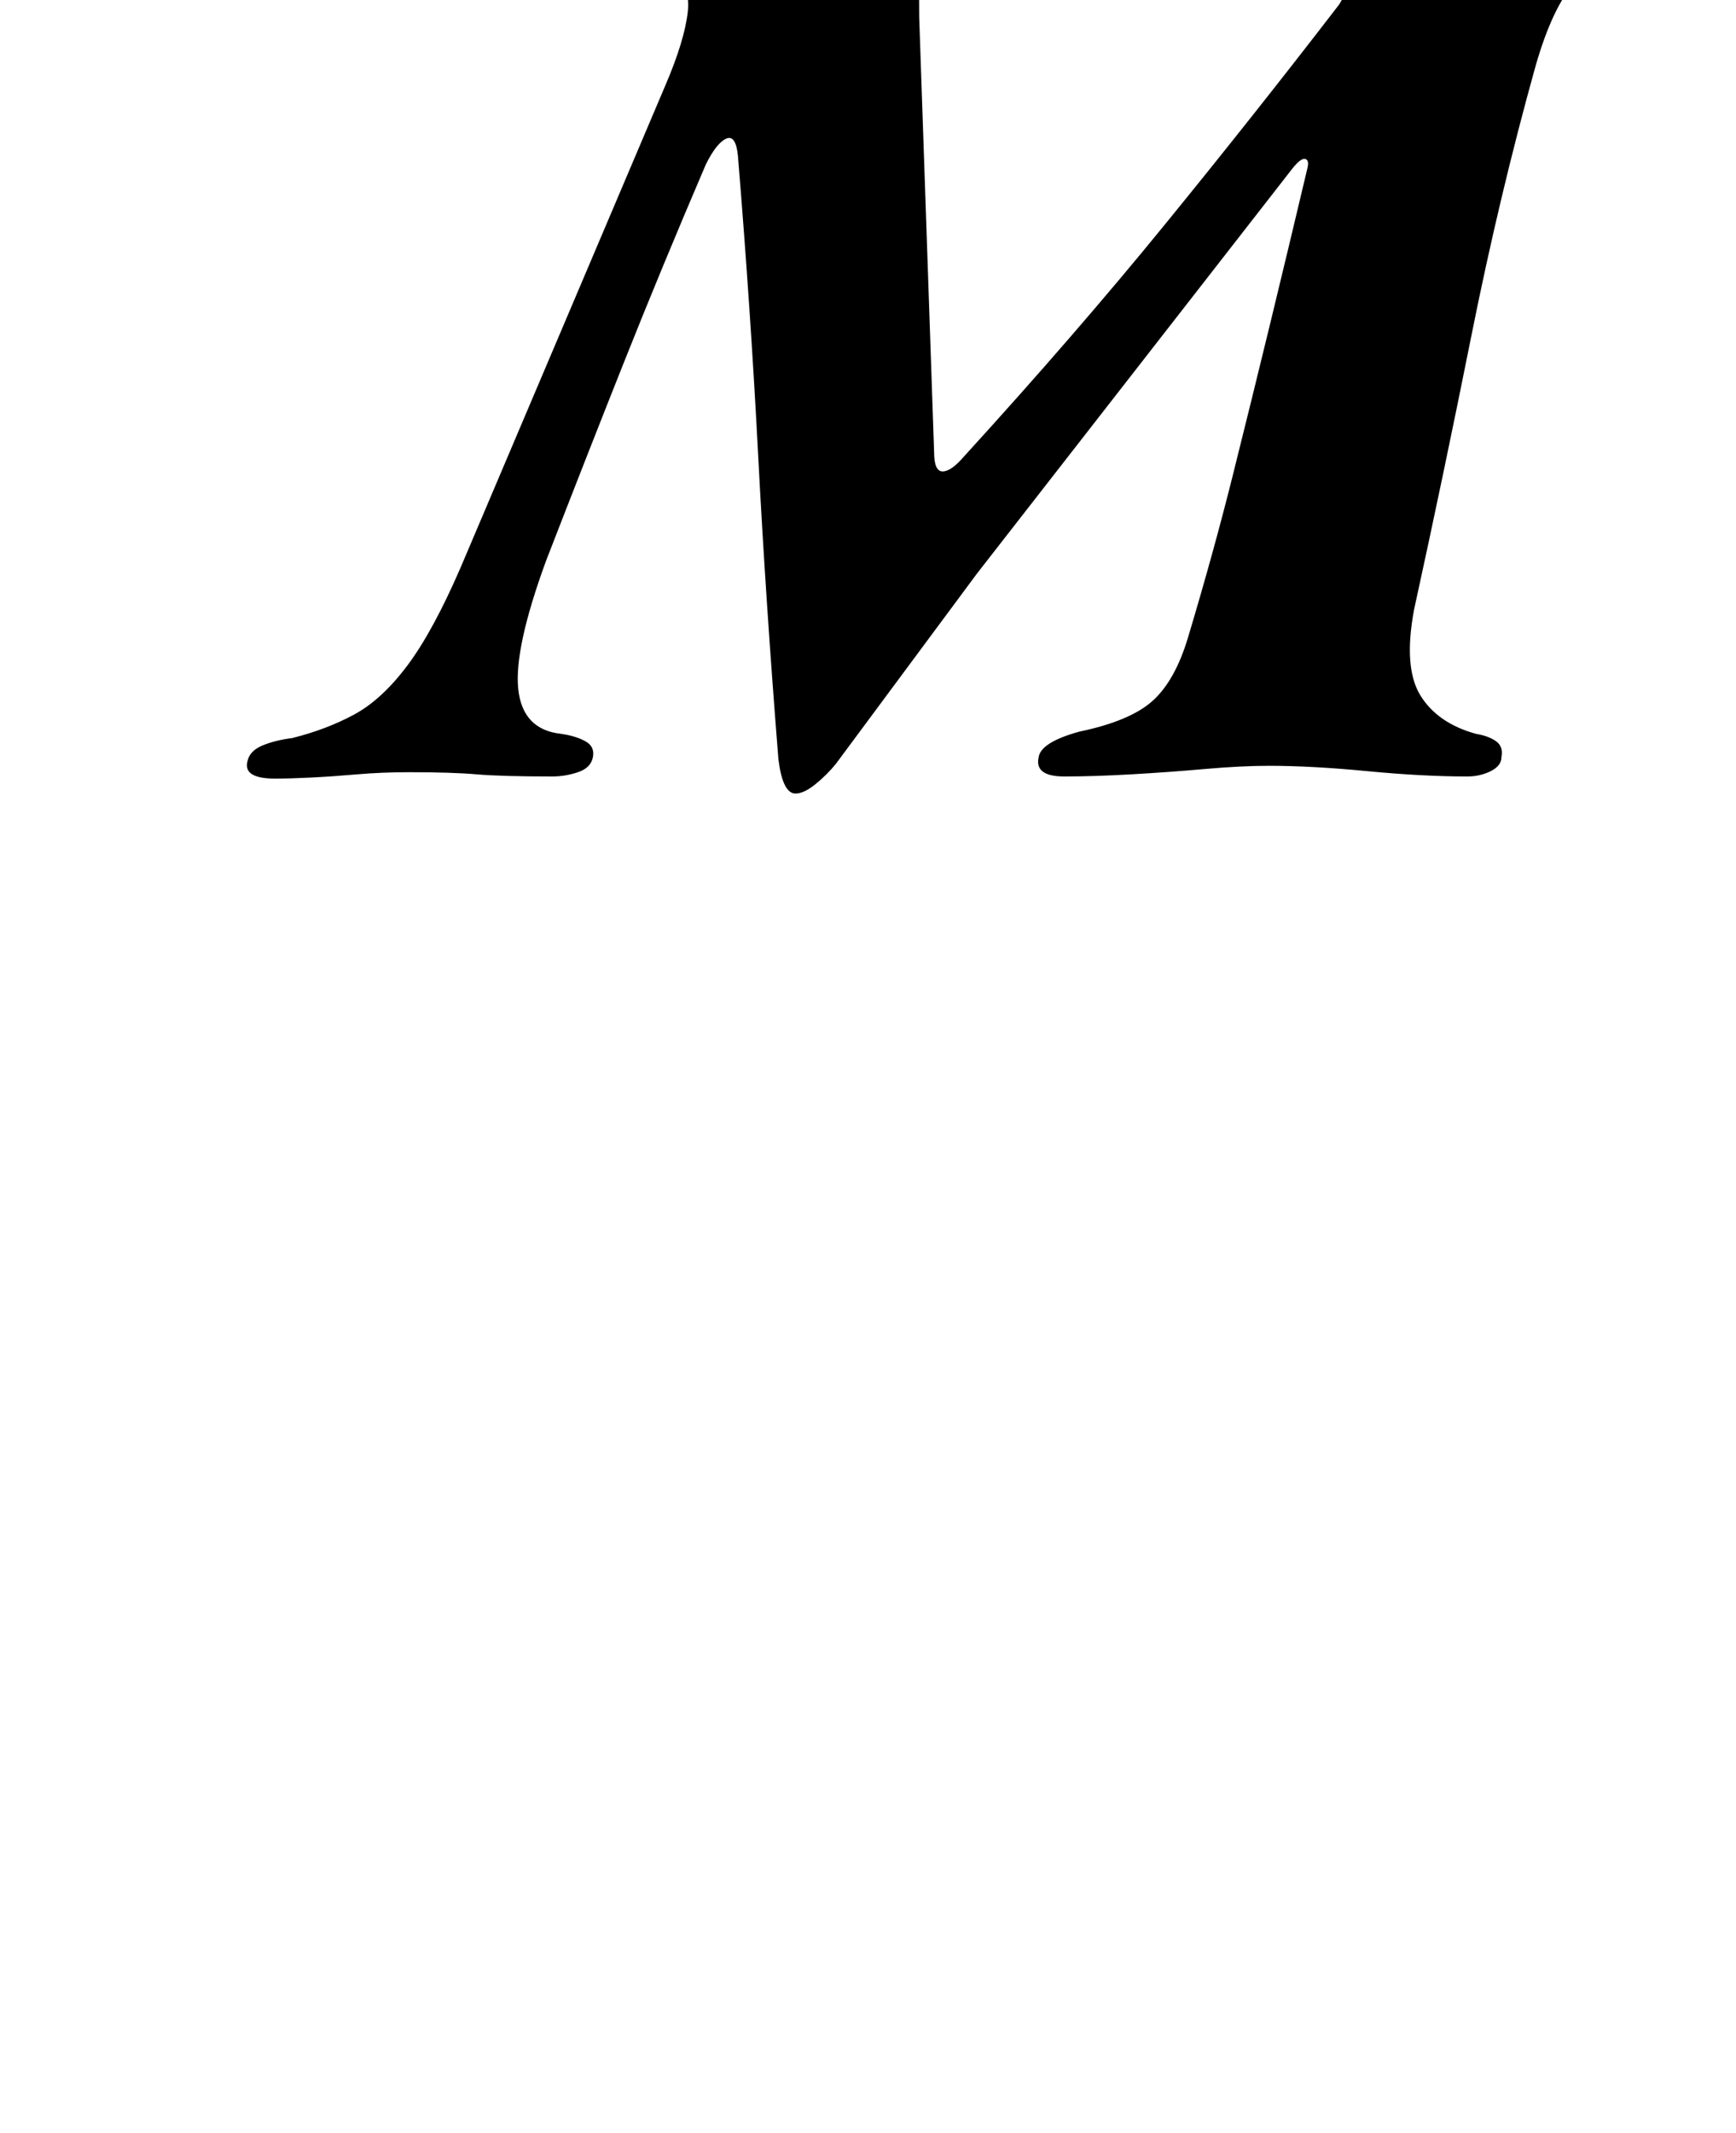 <?xml version="1.0" standalone="no"?>
<!DOCTYPE svg PUBLIC "-//W3C//DTD SVG 1.1//EN" "http://www.w3.org/Graphics/SVG/1.1/DTD/svg11.dtd" >
<svg xmlns="http://www.w3.org/2000/svg" xmlns:xlink="http://www.w3.org/1999/xlink" version="1.1" viewBox="-10 0 814 1000">
  <g transform="matrix(1 0 0 -1 0 800)">
   <path fill="currentColor"
d="M363 428q-6 0 -8 16q-6 75 -9.5 142.5t-9.5 140.5q-1 10 -5.5 8t-9.5 -12q-21 -49 -38.5 -93t-36.5 -93q-15 -41 -13 -60t20 -21q7 -1 11.5 -3.5t3.5 -7.5t-7 -7t-12 -2q-24 0 -35.5 1t-31.5 1q-13 0 -24.5 -1t-21.5 -1.5t-17 -0.5q-15 0 -13 8q1 5 7 7.5t14 3.5
q16 4 29 11t25 23t25 46l96 226q9 21 10.5 34.5t-9.5 21.5t-38 14q-10 2 -14.5 4t-4.5 7q0 7 7.5 8.5t15.5 1.5q12 0 37 -1t51 -1.5t40 -0.5t18.5 -7.5t5 -20t0.5 -28.5l7 -204q0 -9 4 -9t10 7q52 57 94 108.5t82 103.5q8 14 12.5 23t10.5 17q5 7 13 7h48q19 0 40.5 3
t35.5 3q7 0 11.5 -1.5t4.5 -7.5t-7 -9.5t-23 -7.5q-24 -4 -35 -16t-19 -40q-17 -61 -30 -126t-27 -129q-5 -27 3 -40t26 -18q6 -1 9.5 -3.5t2.5 -7.5q0 -4 -5 -6.5t-11 -2.5q-21 0 -47 2.5t-46 2.5q-13 0 -30 -1.5t-34.5 -2.5t-31.5 -1t-12 9q1 7 19 12q24 5 34.5 14.5
t16.5 29.5q12 40 21 76t17.5 71t17.5 73q1 4 -1 4.5t-6 -4.5l-148 -190l-66 -89q-4 -5 -9.5 -9.5t-9.5 -4.5z" />
  </g>

</svg>
